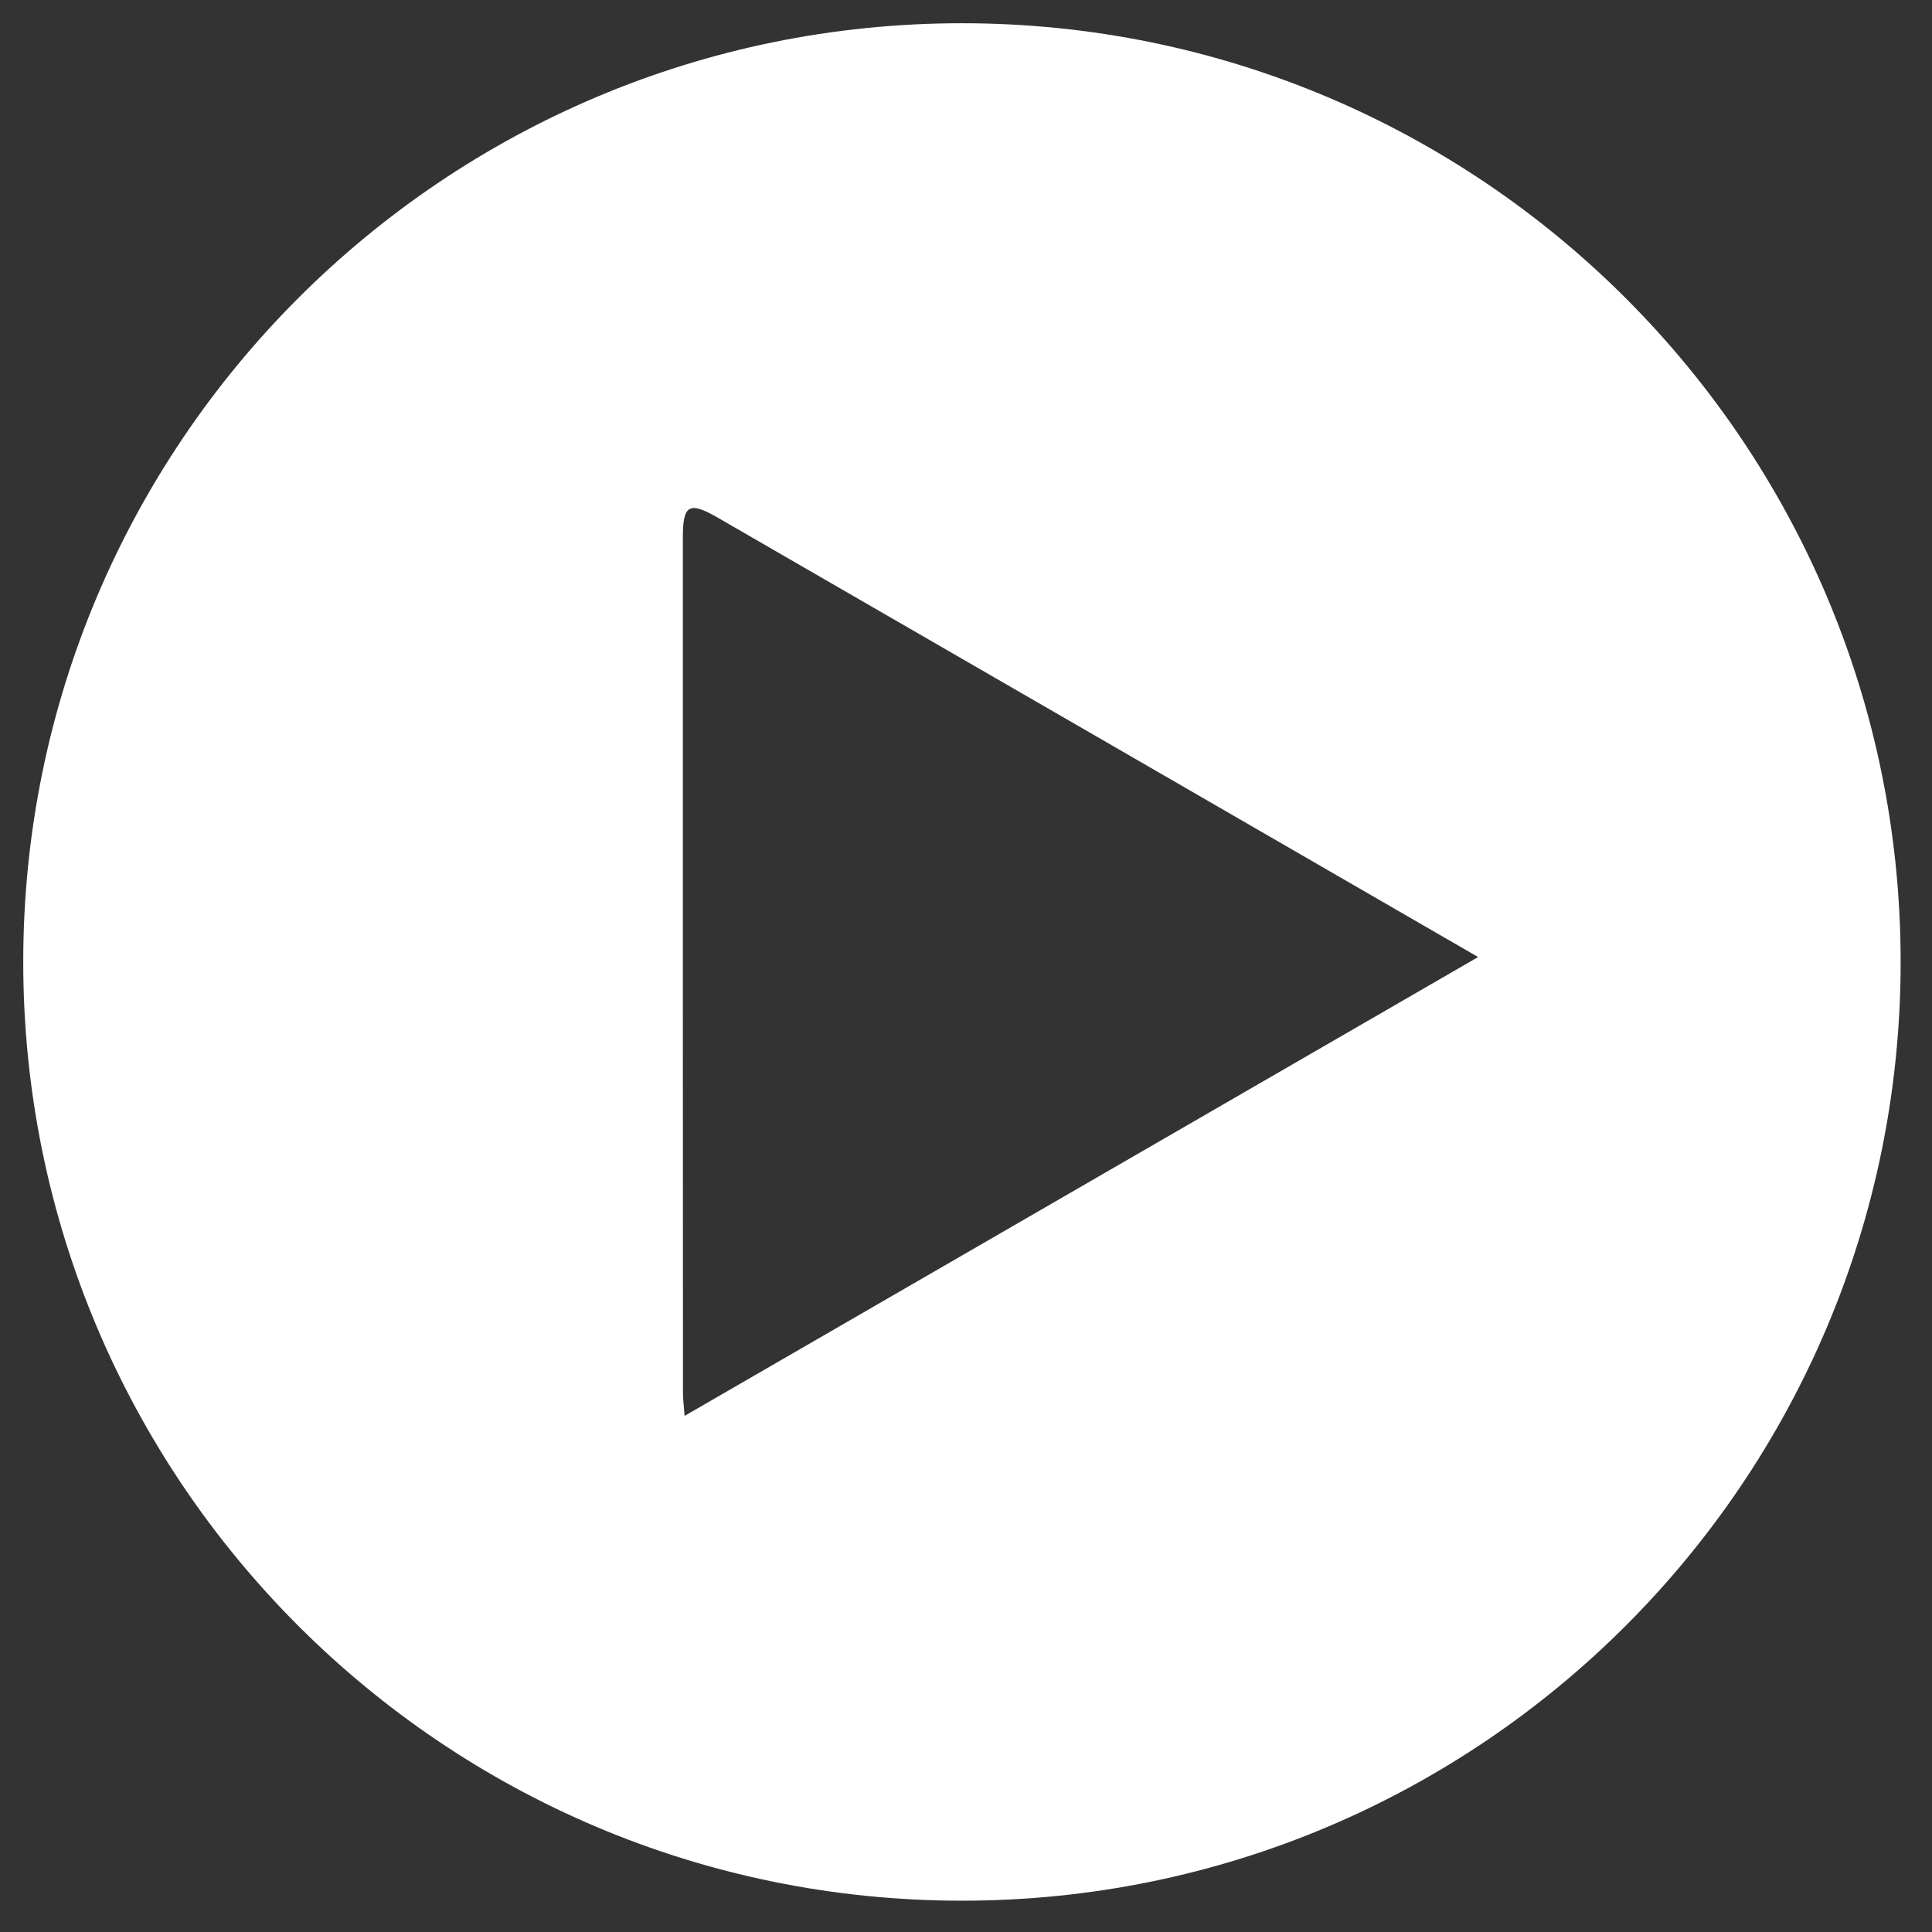 <?xml version="1.0" encoding="utf-8"?>
<!-- Generator: Adobe Illustrator 16.0.3, SVG Export Plug-In . SVG Version: 6.00 Build 0)  -->
<!DOCTYPE svg PUBLIC "-//W3C//DTD SVG 1.1//EN" "http://www.w3.org/Graphics/SVG/1.1/DTD/svg11.dtd">
<svg version="1.1" id="Layer_1" xmlns="http://www.w3.org/2000/svg" xmlns:xlink="http://www.w3.org/1999/xlink" x="0px" y="0px"
	 width="33.083px" height="33.084px" viewBox="0 0 33.083 33.084" enable-background="new 0 0 33.083 33.084" xml:space="preserve">
<rect x="0" y="0" width="33.083" height="33.084" fill="#333333" stroke="none"/>
<path fill-rule="evenodd" clip-rule="evenodd" fill="#FFFFFF" d="M16.472,0.398c-8.878,0-16.074,7.197-16.074,16.074
	s7.196,16.075,16.074,16.075s16.074-7.197,16.074-16.075S25.35,0.398,16.472,0.398z M11.723,24.245
	c-0.014-0.189-0.028-0.285-0.028-0.382c-0.002-4.888-0.003-9.776-0.002-14.664c0-0.556,0.109-0.617,0.599-0.334
	c4.31,2.488,8.617,4.979,13.019,7.523C20.762,19.018,16.269,21.616,11.723,24.245z"/>
</svg>
